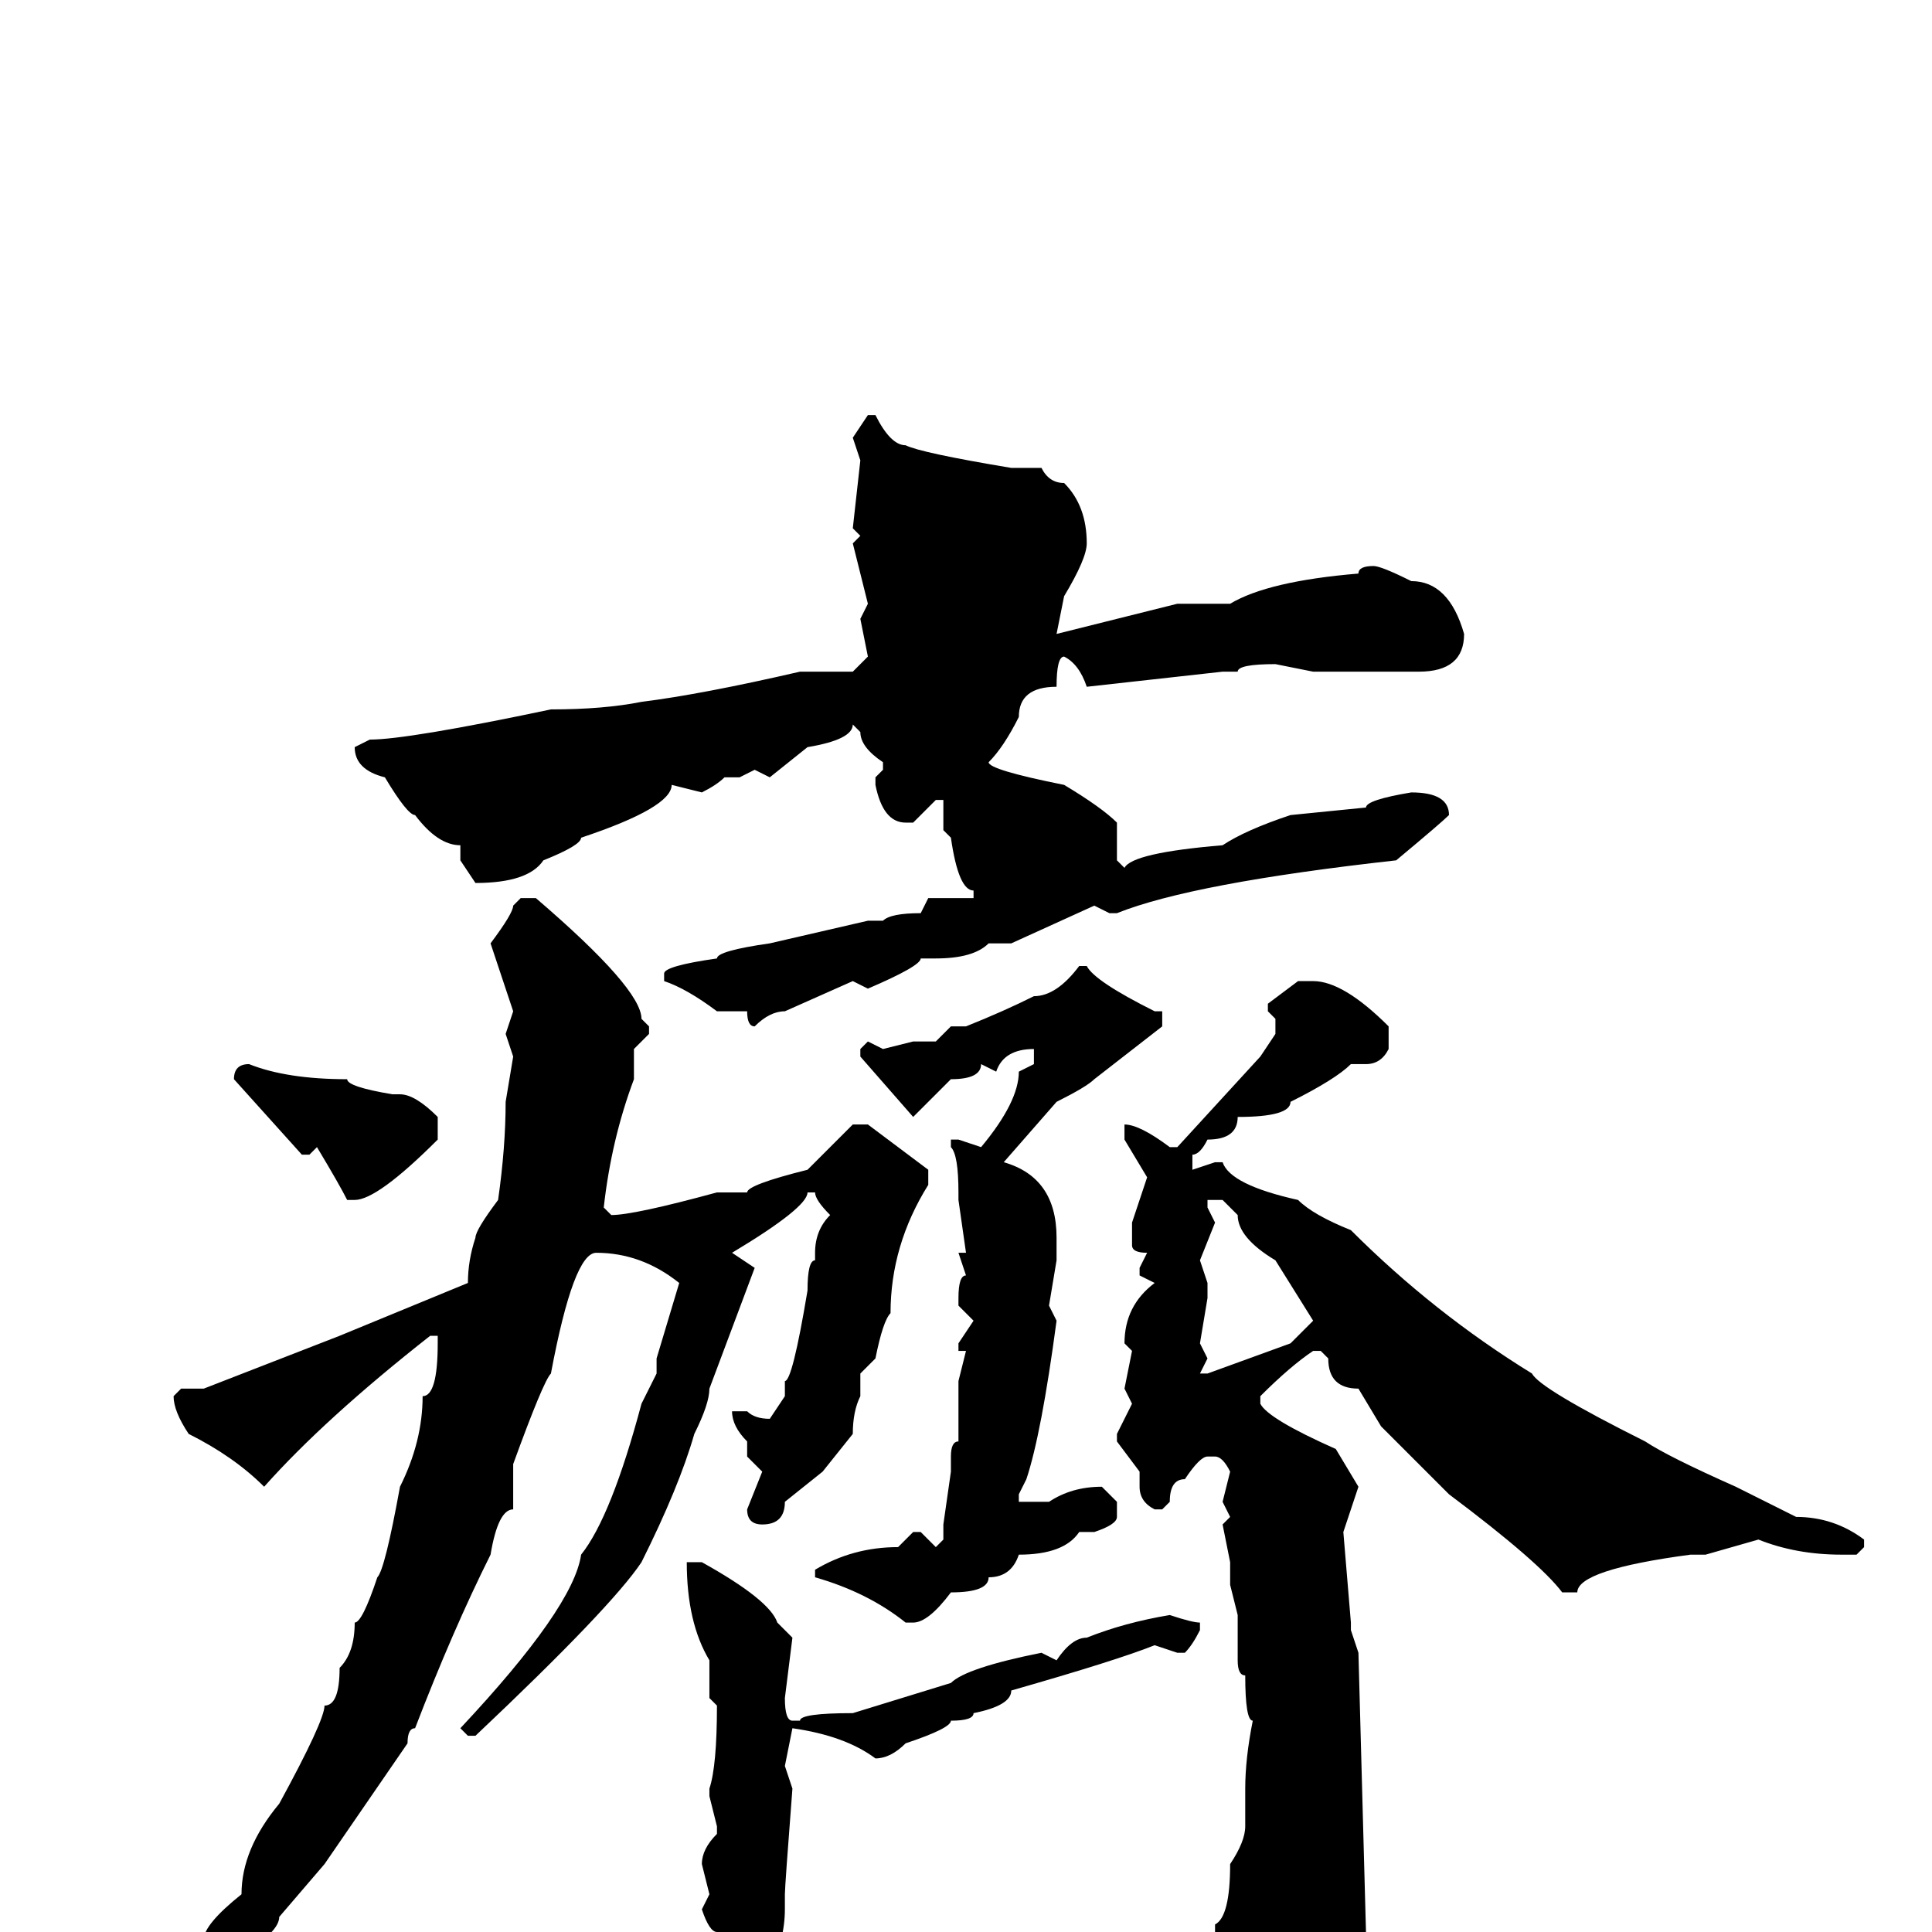 <svg xmlns="http://www.w3.org/2000/svg" viewBox="0 -256 256 256">
	<path fill="#000000" d="M115 -201H116Q118 -197 120 -197Q122 -196 134 -194H138Q139 -192 141 -192Q144 -189 144 -184Q144 -182 141 -177L140 -172L156 -176H157H163Q168 -179 180 -180Q180 -181 182 -181Q183 -181 187 -179Q192 -179 194 -172Q194 -167 188 -167H180H174L169 -168Q164 -168 164 -167H162L144 -165Q143 -168 141 -169Q140 -169 140 -165Q135 -165 135 -161Q133 -157 131 -155Q131 -154 141 -152Q146 -149 148 -147V-143V-142L149 -141Q150 -143 162 -144Q165 -146 171 -148L181 -149Q181 -150 187 -151Q192 -151 192 -148Q191 -147 185 -142Q158 -139 148 -135H147L145 -136L134 -131H131Q129 -129 124 -129H122Q122 -128 115 -125L113 -126L104 -122Q102 -122 100 -120Q99 -120 99 -122H95Q91 -125 88 -126V-127Q88 -128 95 -129Q95 -130 102 -131L115 -134H117Q118 -135 122 -135L123 -137H129V-138Q127 -138 126 -145L125 -146V-150H124L121 -147H120Q117 -147 116 -152V-153L117 -154V-155Q114 -157 114 -159L113 -160Q113 -158 107 -157L102 -153L100 -154L98 -153H96Q95 -152 93 -151L89 -152Q89 -149 77 -145Q77 -144 72 -142Q70 -139 63 -139L61 -142V-144Q58 -144 55 -148Q54 -148 51 -153Q47 -154 47 -157L49 -158Q54 -158 73 -162Q80 -162 85 -163Q93 -164 106 -167H113L115 -169L114 -174L115 -176L113 -184L114 -185L113 -186L114 -195L113 -198ZM69 -137H71Q85 -125 85 -121L86 -120V-119L84 -117V-113Q81 -105 80 -96L81 -95Q84 -95 95 -98H97H99Q99 -99 107 -101L113 -107H115L123 -101V-99Q118 -91 118 -82Q117 -81 116 -76L114 -74V-72V-71Q113 -69 113 -66L109 -61L104 -57Q104 -54 101 -54Q99 -54 99 -56L101 -61L99 -63V-65Q97 -67 97 -69H98H99Q100 -68 102 -68L104 -71V-73Q105 -73 107 -85Q107 -89 108 -89V-90Q108 -93 110 -95Q108 -97 108 -98H107Q107 -96 97 -90L100 -88L94 -72Q94 -70 92 -66Q90 -59 85 -49Q81 -43 63 -26H62L61 -27Q76 -43 77 -50Q81 -55 85 -70L87 -74V-76L90 -86Q85 -90 79 -90Q76 -90 73 -74Q72 -73 68 -62V-56Q66 -56 65 -50Q60 -40 55 -27Q54 -27 54 -25L43 -9L37 -2Q37 0 32 3Q22 13 13 18Q12 19 10 19L9 18Q21 9 27 1Q27 -1 32 -5Q32 -11 37 -17Q43 -28 43 -30Q45 -30 45 -35Q47 -37 47 -41Q48 -41 50 -47Q51 -48 53 -59Q56 -65 56 -71Q58 -71 58 -78V-79H57Q43 -68 35 -59Q31 -63 25 -66Q23 -69 23 -71L24 -72H27L45 -79L62 -86Q62 -89 63 -92Q63 -93 66 -97Q67 -104 67 -110L68 -116L67 -119L68 -122L65 -131Q68 -135 68 -136ZM143 -128H144Q145 -126 153 -122H154V-120L145 -113Q144 -112 140 -110L133 -102Q140 -100 140 -92V-91V-89L139 -83L140 -81Q138 -66 136 -60L135 -58V-57H139Q142 -59 146 -59L148 -57V-55Q148 -54 145 -53H143Q141 -50 135 -50Q134 -47 131 -47Q131 -45 126 -45Q123 -41 121 -41H120Q115 -45 108 -47V-48Q113 -51 119 -51L121 -53H122L124 -51L125 -52V-54L126 -61V-63Q126 -65 127 -65V-71V-73L128 -77H127V-78L129 -81L127 -83V-84Q127 -87 128 -87L127 -90H128L127 -97V-98Q127 -103 126 -104V-105H127L130 -104Q135 -110 135 -114L137 -115V-117Q133 -117 132 -114L130 -115Q130 -113 126 -113L121 -108L114 -116V-117L115 -118L117 -117L121 -118H124L126 -120H128Q133 -122 137 -124Q140 -124 143 -128ZM172 -126H174Q178 -126 184 -120V-117Q183 -115 181 -115H179Q177 -113 171 -110Q171 -108 164 -108Q164 -105 160 -105Q159 -103 158 -103V-102V-101L161 -102H162Q163 -99 172 -97Q174 -95 179 -93Q190 -82 203 -74Q204 -72 218 -65Q221 -63 230 -59L238 -55Q243 -55 247 -52V-51L246 -50H244Q238 -50 233 -52L226 -50H224Q209 -48 209 -45H207Q204 -49 192 -58L183 -67L180 -72Q176 -72 176 -76L175 -77H174Q171 -75 167 -71V-70Q168 -68 177 -64L180 -59L178 -53L179 -41V-40L180 -37L181 0Q179 9 174 16Q171 20 166 26Q165 26 163 20V17V15L161 0V-1Q163 -2 163 -9Q165 -12 165 -14V-19Q165 -23 166 -28Q165 -28 165 -34Q164 -34 164 -36V-42L163 -46V-49L162 -54L163 -55L162 -57L163 -61Q162 -63 161 -63H160Q159 -63 157 -60Q155 -60 155 -57L154 -56H153Q151 -57 151 -59V-61L148 -65V-66L150 -70L149 -72L150 -77L149 -78Q149 -83 153 -86L151 -87V-88L152 -90Q150 -90 150 -91V-94L152 -100L149 -105V-106V-107Q151 -107 155 -104H156L167 -116L169 -119V-121L168 -122V-123ZM33 -115Q38 -113 46 -113Q46 -112 52 -111H53Q55 -111 58 -108V-105Q50 -97 47 -97H46Q45 -99 42 -104L41 -103H40L31 -113Q31 -115 33 -115ZM160 -97V-96L161 -94L159 -89L160 -86V-84L159 -78L160 -76L159 -74H160L171 -78L174 -81L169 -89Q164 -92 164 -95L162 -97ZM93 -49Q102 -44 103 -41L105 -39L104 -31Q104 -28 105 -28H106Q106 -29 113 -29L126 -33Q128 -35 138 -37L140 -36Q142 -39 144 -39Q149 -41 155 -42Q158 -41 159 -41V-40Q158 -38 157 -37H156L153 -38Q148 -36 134 -32Q134 -30 129 -29Q129 -28 126 -28Q126 -27 120 -25Q118 -23 116 -23Q112 -26 105 -27L104 -22L105 -19Q104 -6 104 -5V-3Q104 5 96 13L95 12V11V7V2V0Q94 0 93 -3L94 -5L93 -9Q93 -11 95 -13V-14L94 -18V-19Q95 -22 95 -30L94 -31V-36Q91 -41 91 -49H92Z"/>
</svg>